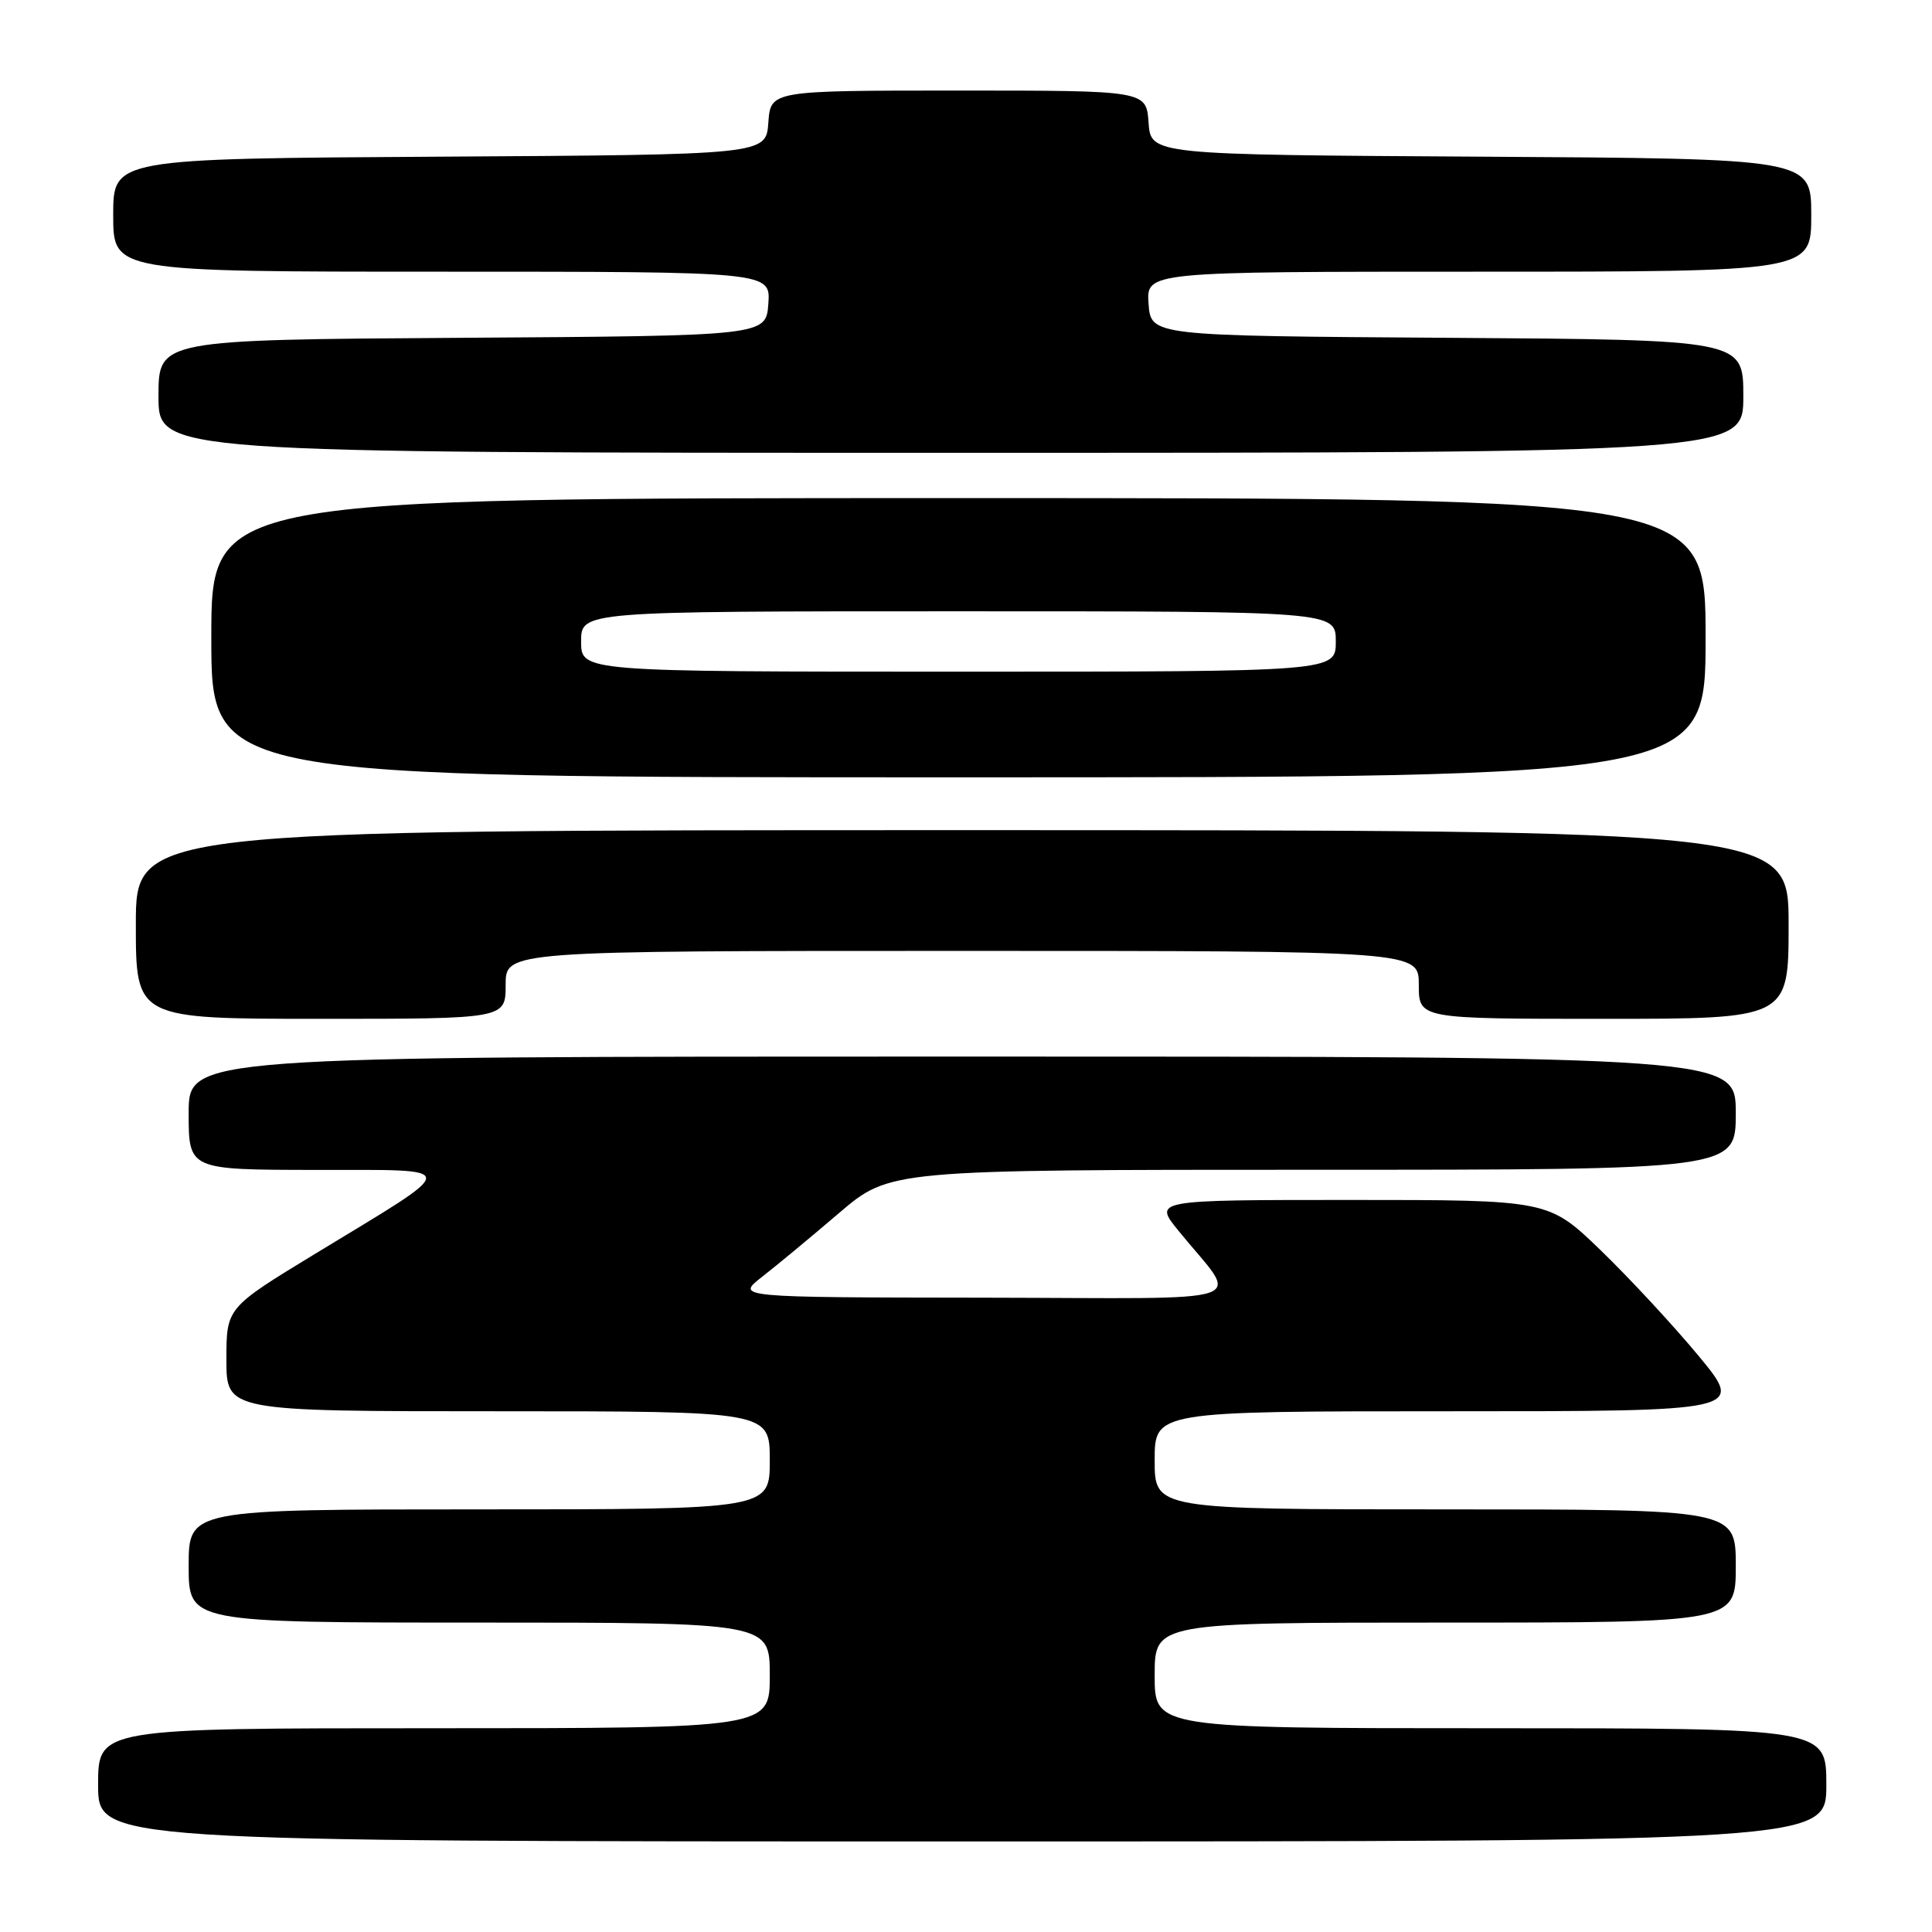 <?xml version="1.0" encoding="UTF-8" standalone="no"?>
<!DOCTYPE svg PUBLIC "-//W3C//DTD SVG 1.1//EN" "http://www.w3.org/Graphics/SVG/1.1/DTD/svg11.dtd" >
<svg xmlns="http://www.w3.org/2000/svg" xmlns:xlink="http://www.w3.org/1999/xlink" version="1.1" viewBox="0 0 256 256">
 <g >
 <path fill="currentColor"
d=" M 242.00 236.50 C 242.00 229.00 242.00 229.00 197.50 229.00 C 153.00 229.00 153.00 229.00 153.00 222.00 C 153.00 215.00 153.00 215.00 191.50 215.00 C 230.00 215.00 230.00 215.00 230.00 207.50 C 230.00 200.00 230.00 200.00 191.50 200.00 C 153.00 200.00 153.00 200.00 153.00 193.50 C 153.00 187.00 153.00 187.00 192.07 187.00 C 231.14 187.00 231.14 187.00 225.08 179.67 C 221.74 175.64 215.90 169.34 212.10 165.67 C 205.19 159.00 205.19 159.00 179.01 159.00 C 152.83 159.00 152.83 159.00 156.17 163.10 C 164.28 173.09 167.43 172.01 130.33 171.95 C 97.50 171.91 97.50 171.91 100.96 169.20 C 102.87 167.72 107.46 163.91 111.16 160.75 C 117.89 155.00 117.89 155.00 173.95 155.00 C 230.00 155.00 230.00 155.00 230.00 147.50 C 230.00 140.00 230.00 140.00 127.50 140.00 C 25.00 140.00 25.00 140.00 25.00 147.50 C 25.00 155.00 25.00 155.00 41.75 155.02 C 61.36 155.05 61.36 154.22 41.75 166.14 C 30.00 173.29 30.00 173.29 30.00 180.15 C 30.00 187.00 30.00 187.00 66.00 187.00 C 102.00 187.00 102.00 187.00 102.00 193.50 C 102.00 200.00 102.00 200.00 63.50 200.00 C 25.00 200.00 25.00 200.00 25.00 207.50 C 25.00 215.00 25.00 215.00 63.50 215.00 C 102.00 215.00 102.00 215.00 102.00 222.00 C 102.00 229.00 102.00 229.00 57.50 229.00 C 13.00 229.00 13.00 229.00 13.00 236.50 C 13.00 244.00 13.00 244.00 127.50 244.00 C 242.00 244.00 242.00 244.00 242.00 236.50 Z  M 67.00 130.50 C 67.00 126.00 67.00 126.00 127.50 126.00 C 188.00 126.00 188.00 126.00 188.00 130.50 C 188.00 135.00 188.00 135.00 212.50 135.00 C 237.00 135.00 237.00 135.00 237.00 122.50 C 237.00 110.00 237.00 110.00 127.50 110.00 C 18.00 110.00 18.00 110.00 18.00 122.50 C 18.00 135.00 18.00 135.00 42.50 135.00 C 67.00 135.00 67.00 135.00 67.00 130.50 Z  M 226.00 84.50 C 226.00 66.00 226.00 66.00 127.00 66.00 C 28.00 66.00 28.00 66.00 28.00 84.50 C 28.00 103.00 28.00 103.00 127.00 103.00 C 226.00 103.00 226.00 103.00 226.00 84.50 Z  M 231.00 52.51 C 231.00 45.02 231.00 45.02 191.75 44.76 C 152.50 44.50 152.50 44.50 152.19 40.25 C 151.89 36.00 151.89 36.00 195.94 36.00 C 240.00 36.00 240.00 36.00 240.00 28.51 C 240.00 21.02 240.00 21.02 196.25 20.76 C 152.50 20.50 152.50 20.50 152.19 16.25 C 151.89 12.00 151.89 12.00 127.00 12.00 C 102.11 12.00 102.11 12.00 101.81 16.25 C 101.50 20.50 101.50 20.50 58.25 20.76 C 15.00 21.02 15.00 21.02 15.00 28.51 C 15.00 36.00 15.00 36.00 58.56 36.00 C 102.11 36.00 102.11 36.00 101.81 40.25 C 101.50 44.50 101.50 44.50 61.25 44.76 C 21.00 45.02 21.00 45.02 21.00 52.51 C 21.00 60.00 21.00 60.00 126.00 60.00 C 231.00 60.00 231.00 60.00 231.00 52.51 Z  M 77.00 85.00 C 77.00 81.00 77.00 81.00 127.00 81.00 C 177.00 81.00 177.00 81.00 177.00 85.00 C 177.00 89.00 177.00 89.00 127.00 89.00 C 77.00 89.00 77.00 89.00 77.00 85.00 Z "/>
</g>
</svg>